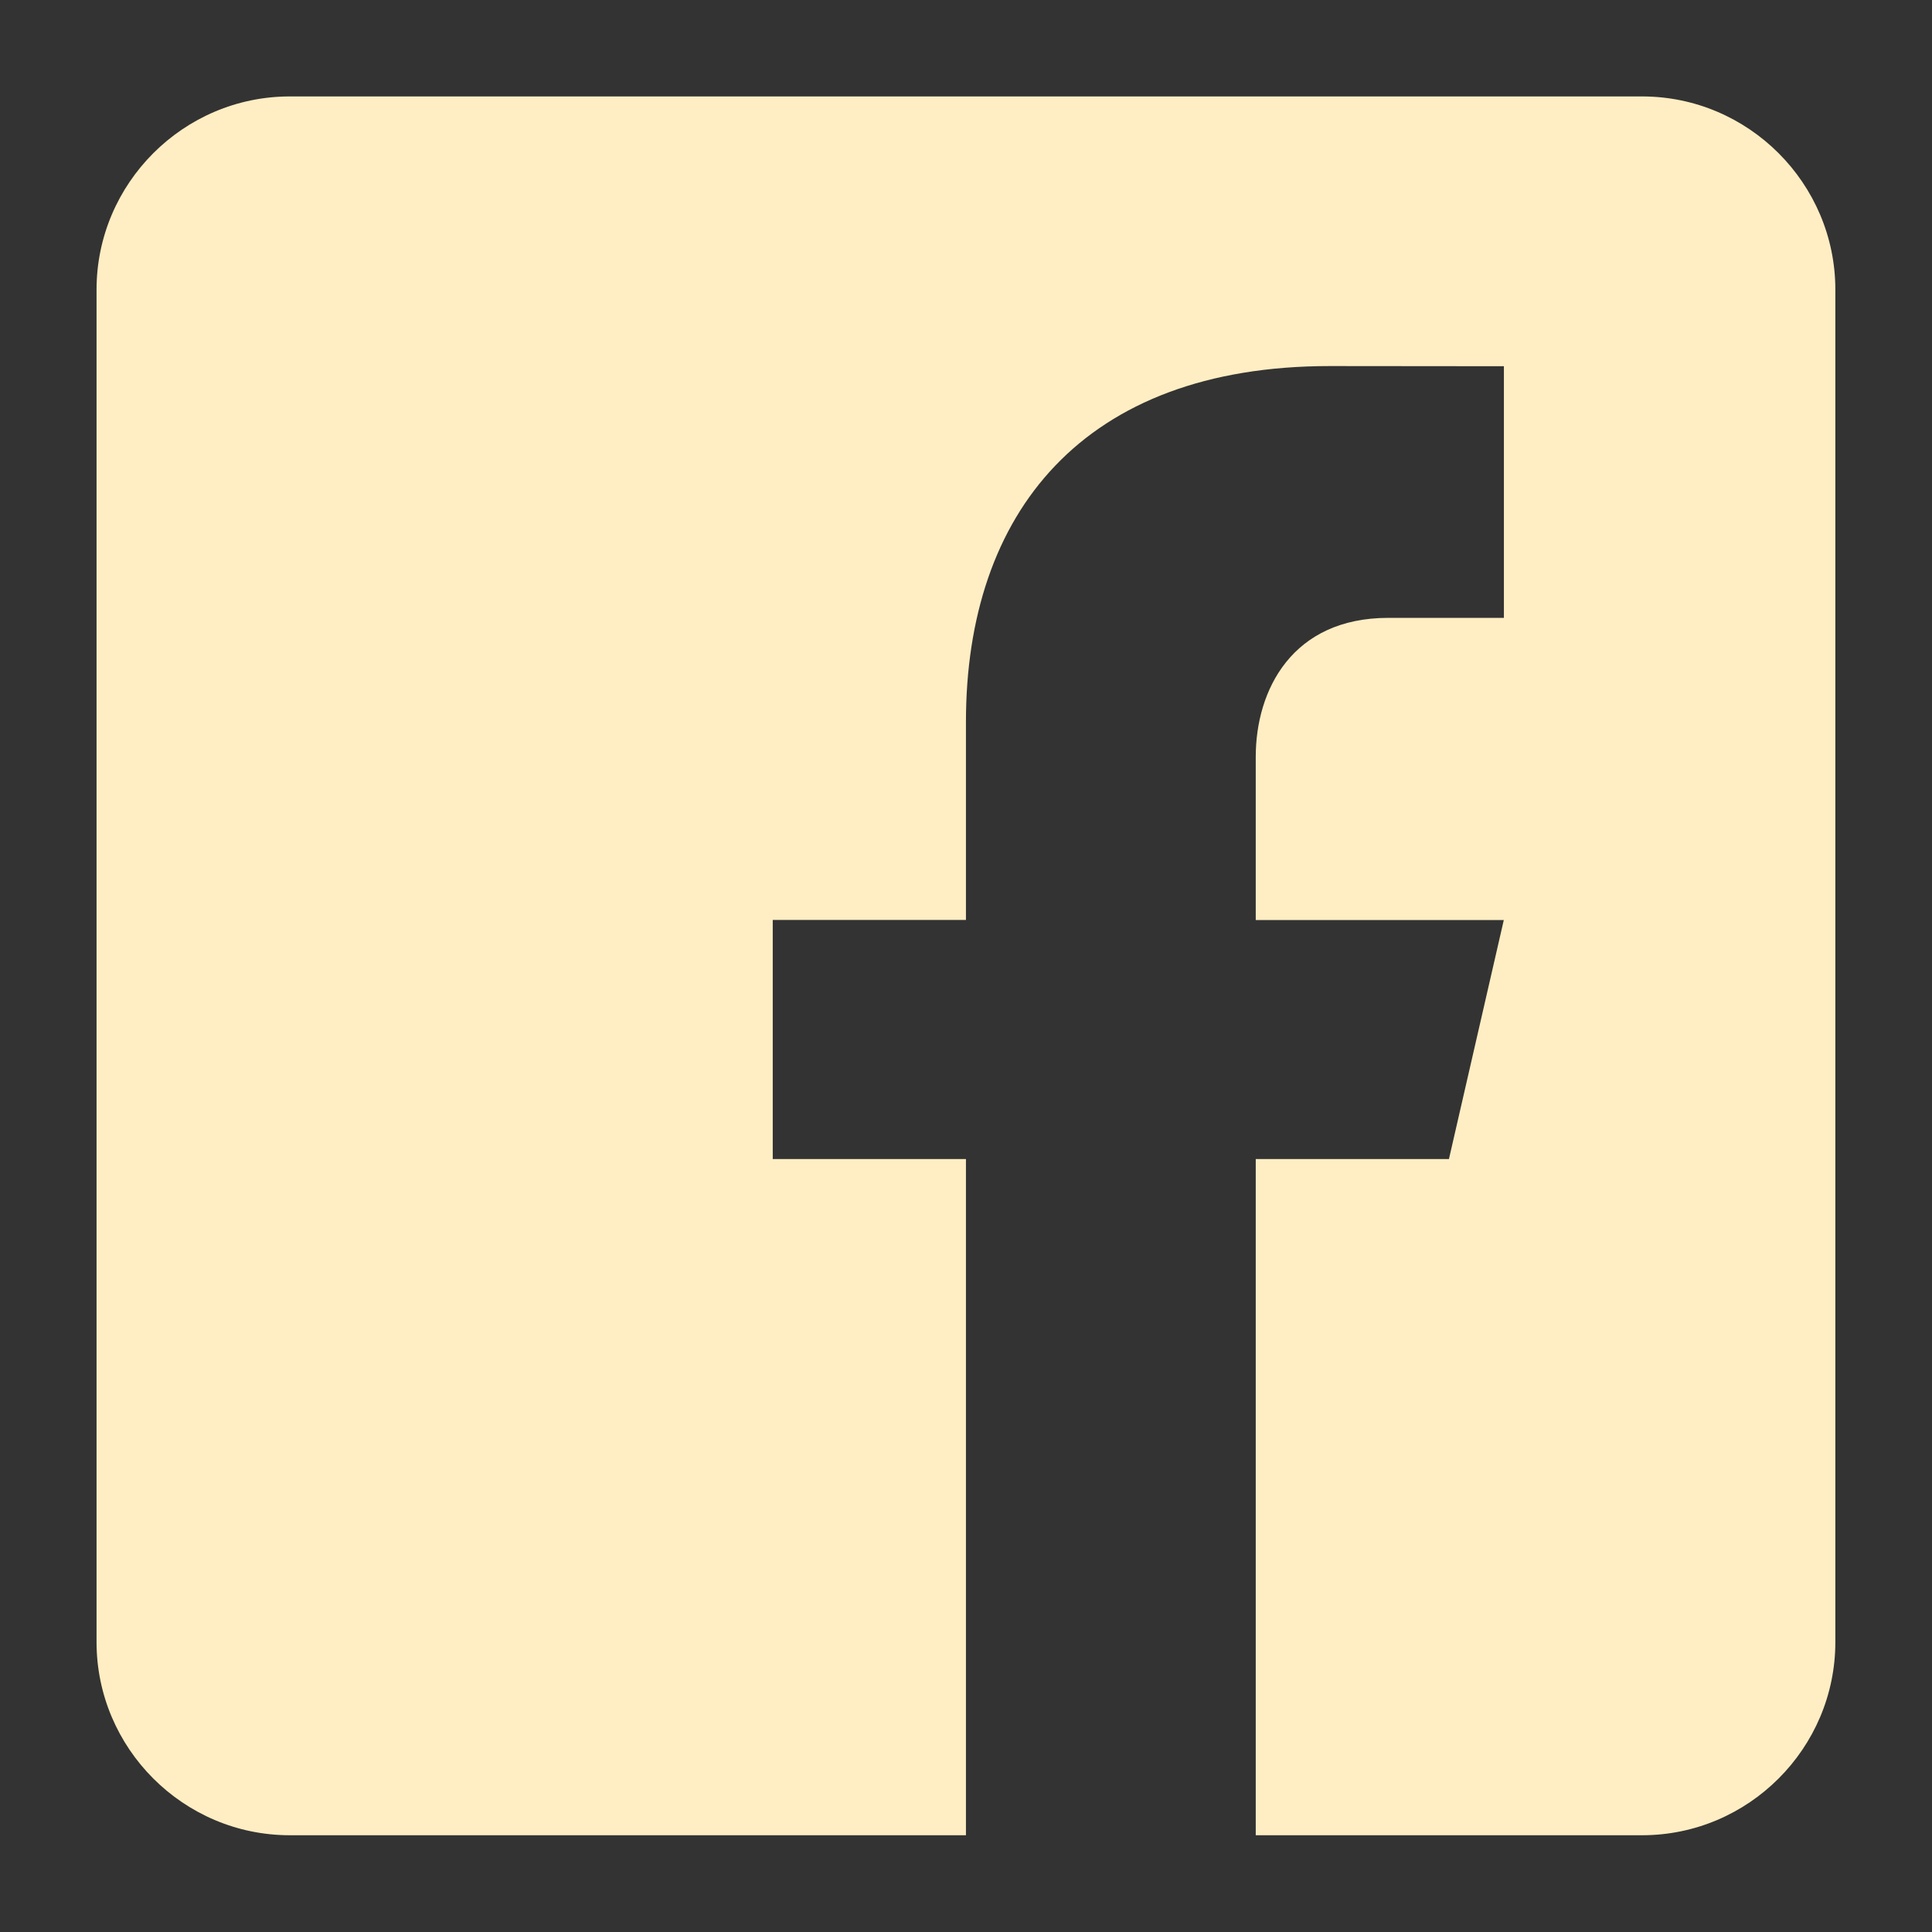<svg width="36" height="36" viewBox="0 0 36 36" fill="none" xmlns="http://www.w3.org/2000/svg">
<rect x="0" y="0" width="36" height="36" fill="#333333" stroke="none"/>
<g id="&#208;&#157;&#208;&#176;&#208;&#183;&#208;&#178;&#208;&#176;&#208;&#189;&#208;&#184;&#208;&#181;=facebook, &#208;&#161;&#208;&#190;&#209;&#129;&#209;&#130;&#208;&#190;&#209;&#143;&#208;&#189;&#208;&#184;&#208;&#181;=hover">
<path id="Vector" d="M30.599 1.797H5.399C3.419 1.797 1.799 3.417 1.799 5.397V30.597C1.799 32.579 3.419 34.197 5.399 34.197H17.999V21.597H14.399V17.142H17.999V13.452C17.999 9.557 20.18 6.821 24.778 6.821L28.023 6.824V11.513H25.868C24.079 11.513 23.399 12.856 23.399 14.102V17.144H28.021L26.999 21.597H23.399V34.197H30.599C32.579 34.197 34.199 32.579 34.199 30.597V5.397C34.199 3.417 32.579 1.797 30.599 1.797Z" fill="#FFEEC3"/>
</g>
</svg>
